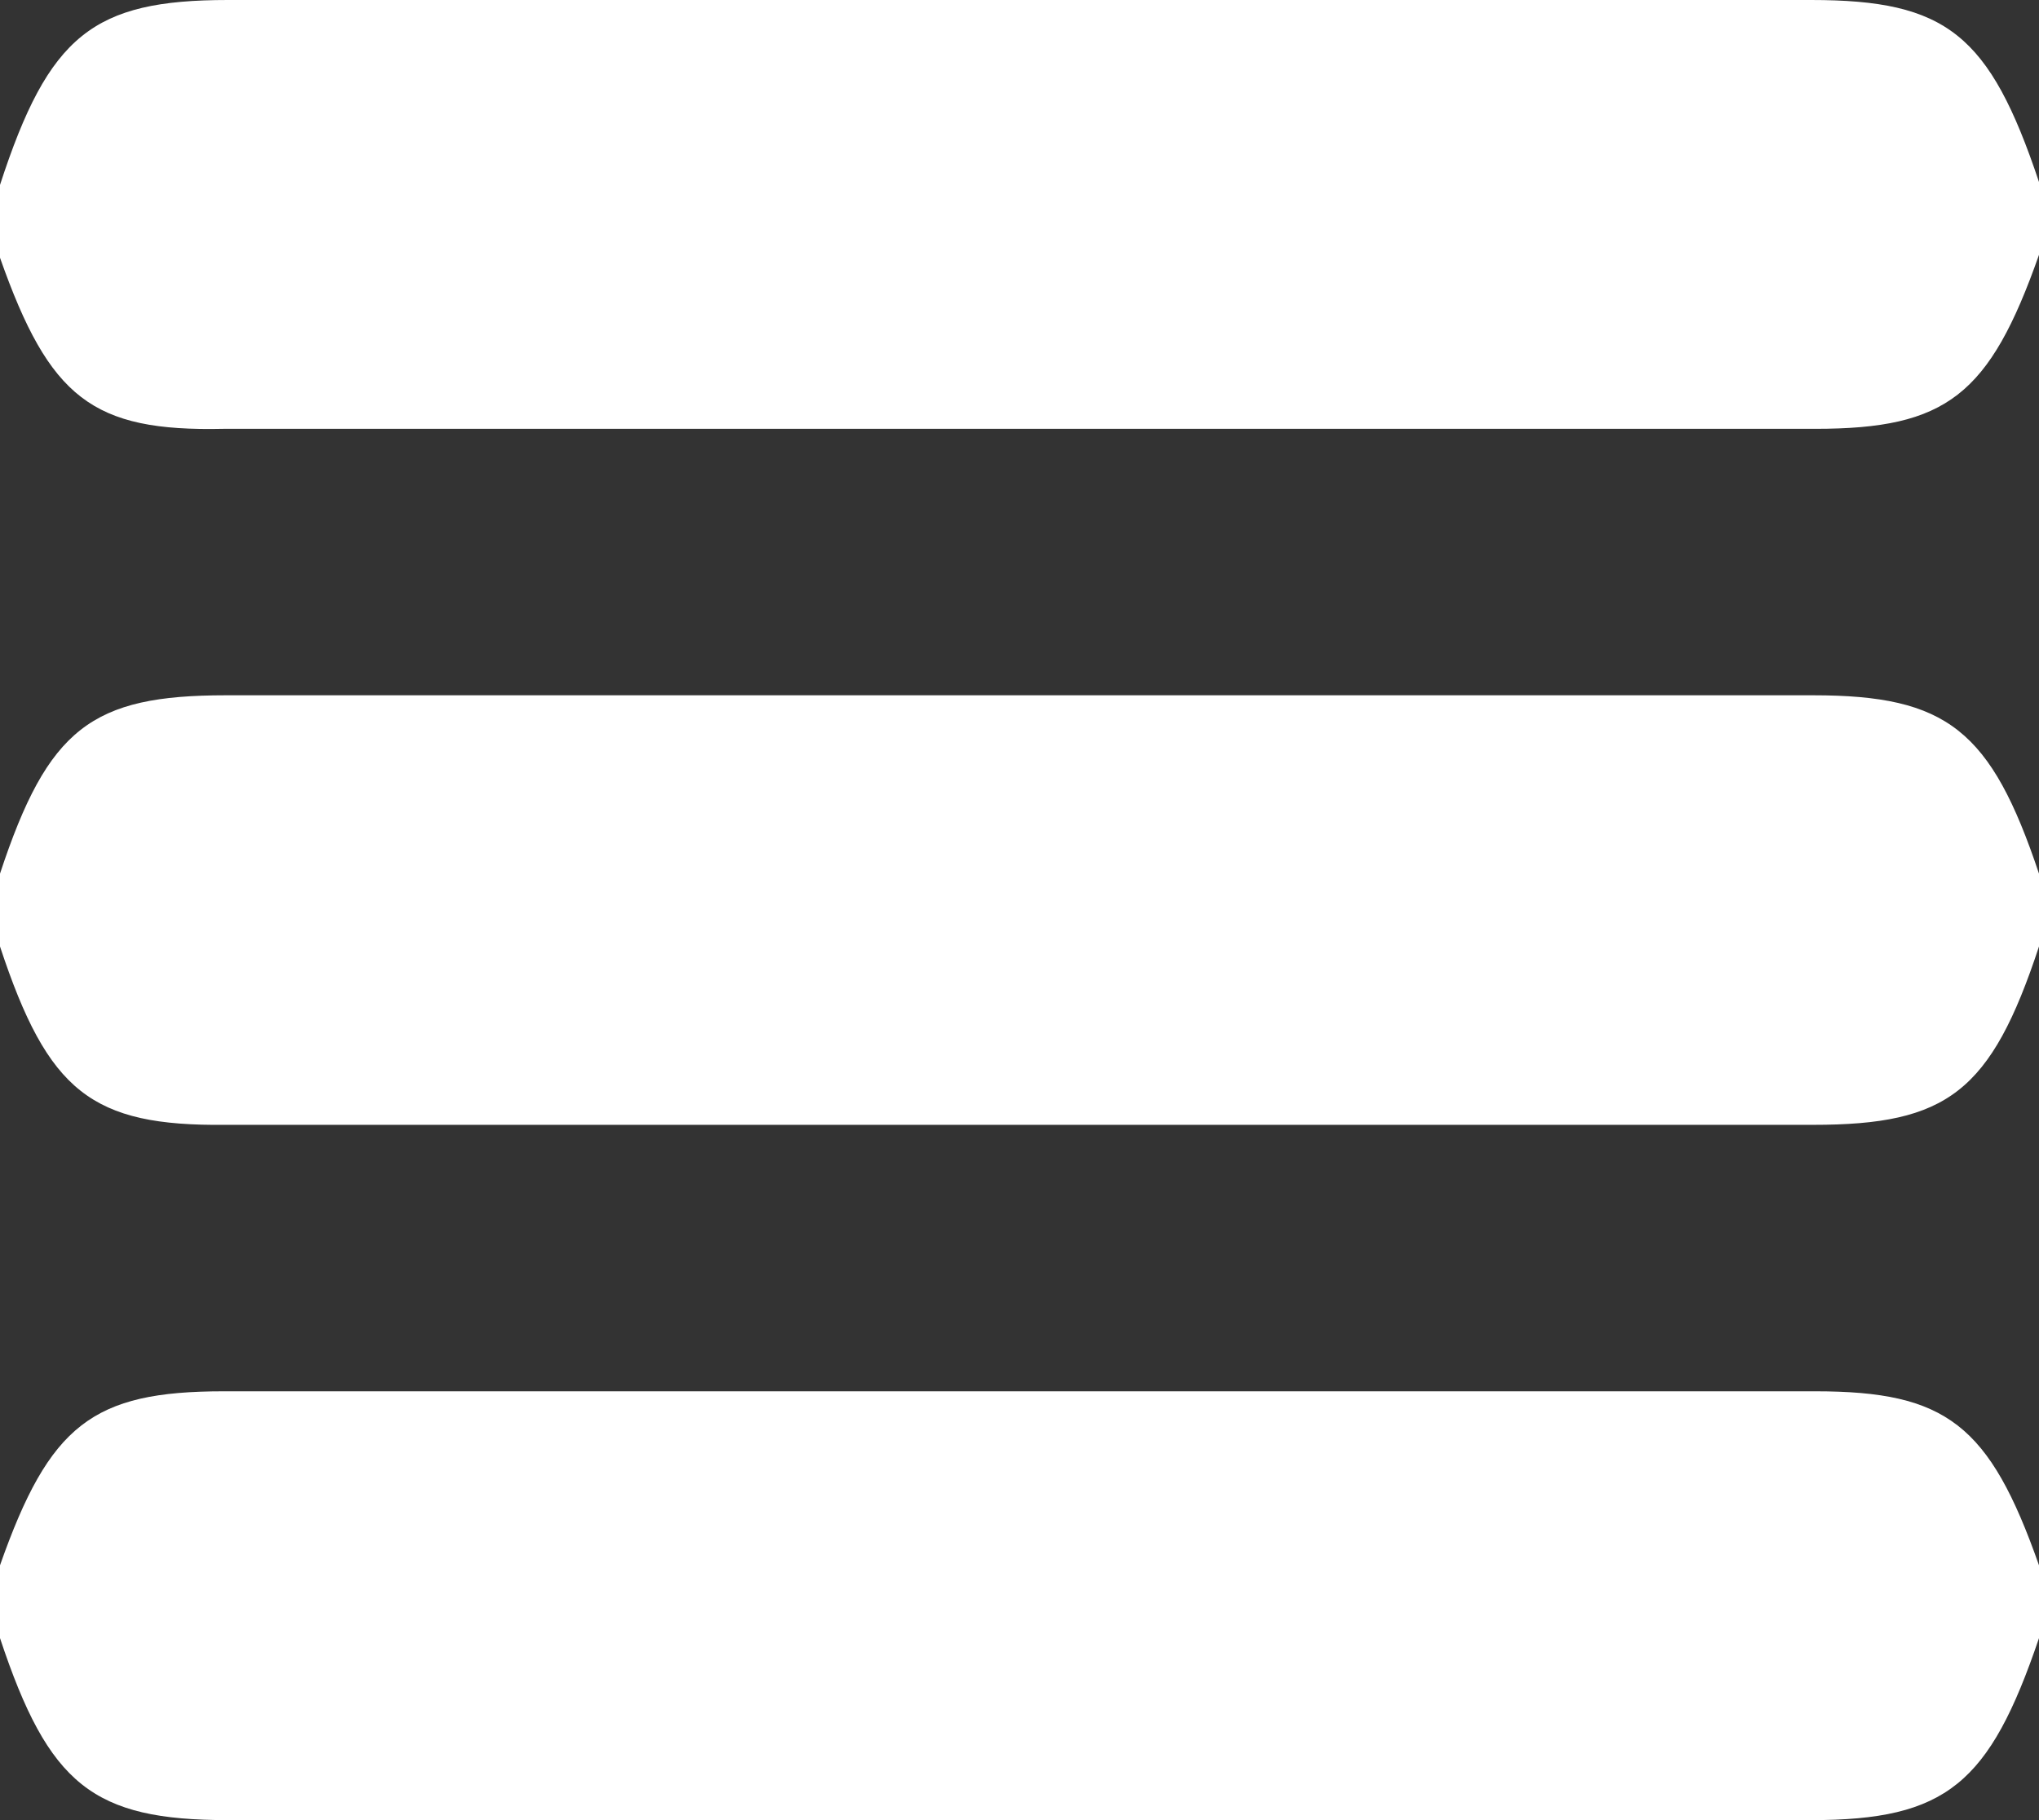 <svg id="Layer_1" data-name="Layer 1" xmlns="http://www.w3.org/2000/svg" width="28" height="25" viewBox="0 0 28 25"><rect x="0" y="0" width="28" height="25" fill="#333333" stroke="none"/><title>menu</title><path d="M0,13V12c.66-2,1.26-2.45,3.1-2.45H24.9c1.84,0,2.44.48,3.1,2.45v1c-.66,2-1.26,2.45-3.1,2.45H3.1C1.26,15.47.66,15,0,13Z" style="fill:#fff"/><path d="M0,3.54v-1C.67.48,1.28,0,3.13,0H24.87C26.73,0,27.32.47,28,2.5v1c-.68,1.93-1.27,2.39-3.07,2.39H3.07C1.27,5.93.68,5.47,0,3.54Z" style="fill:#fff"/><path d="M0,22.5v-1c.68-1.93,1.27-2.39,3.07-2.39H24.93c1.8,0,2.39.46,3.07,2.39v1c-.68,2-1.27,2.5-3.13,2.5H3.13C1.28,25,.67,24.52,0,22.5Z" style="fill:#fff"/></svg>